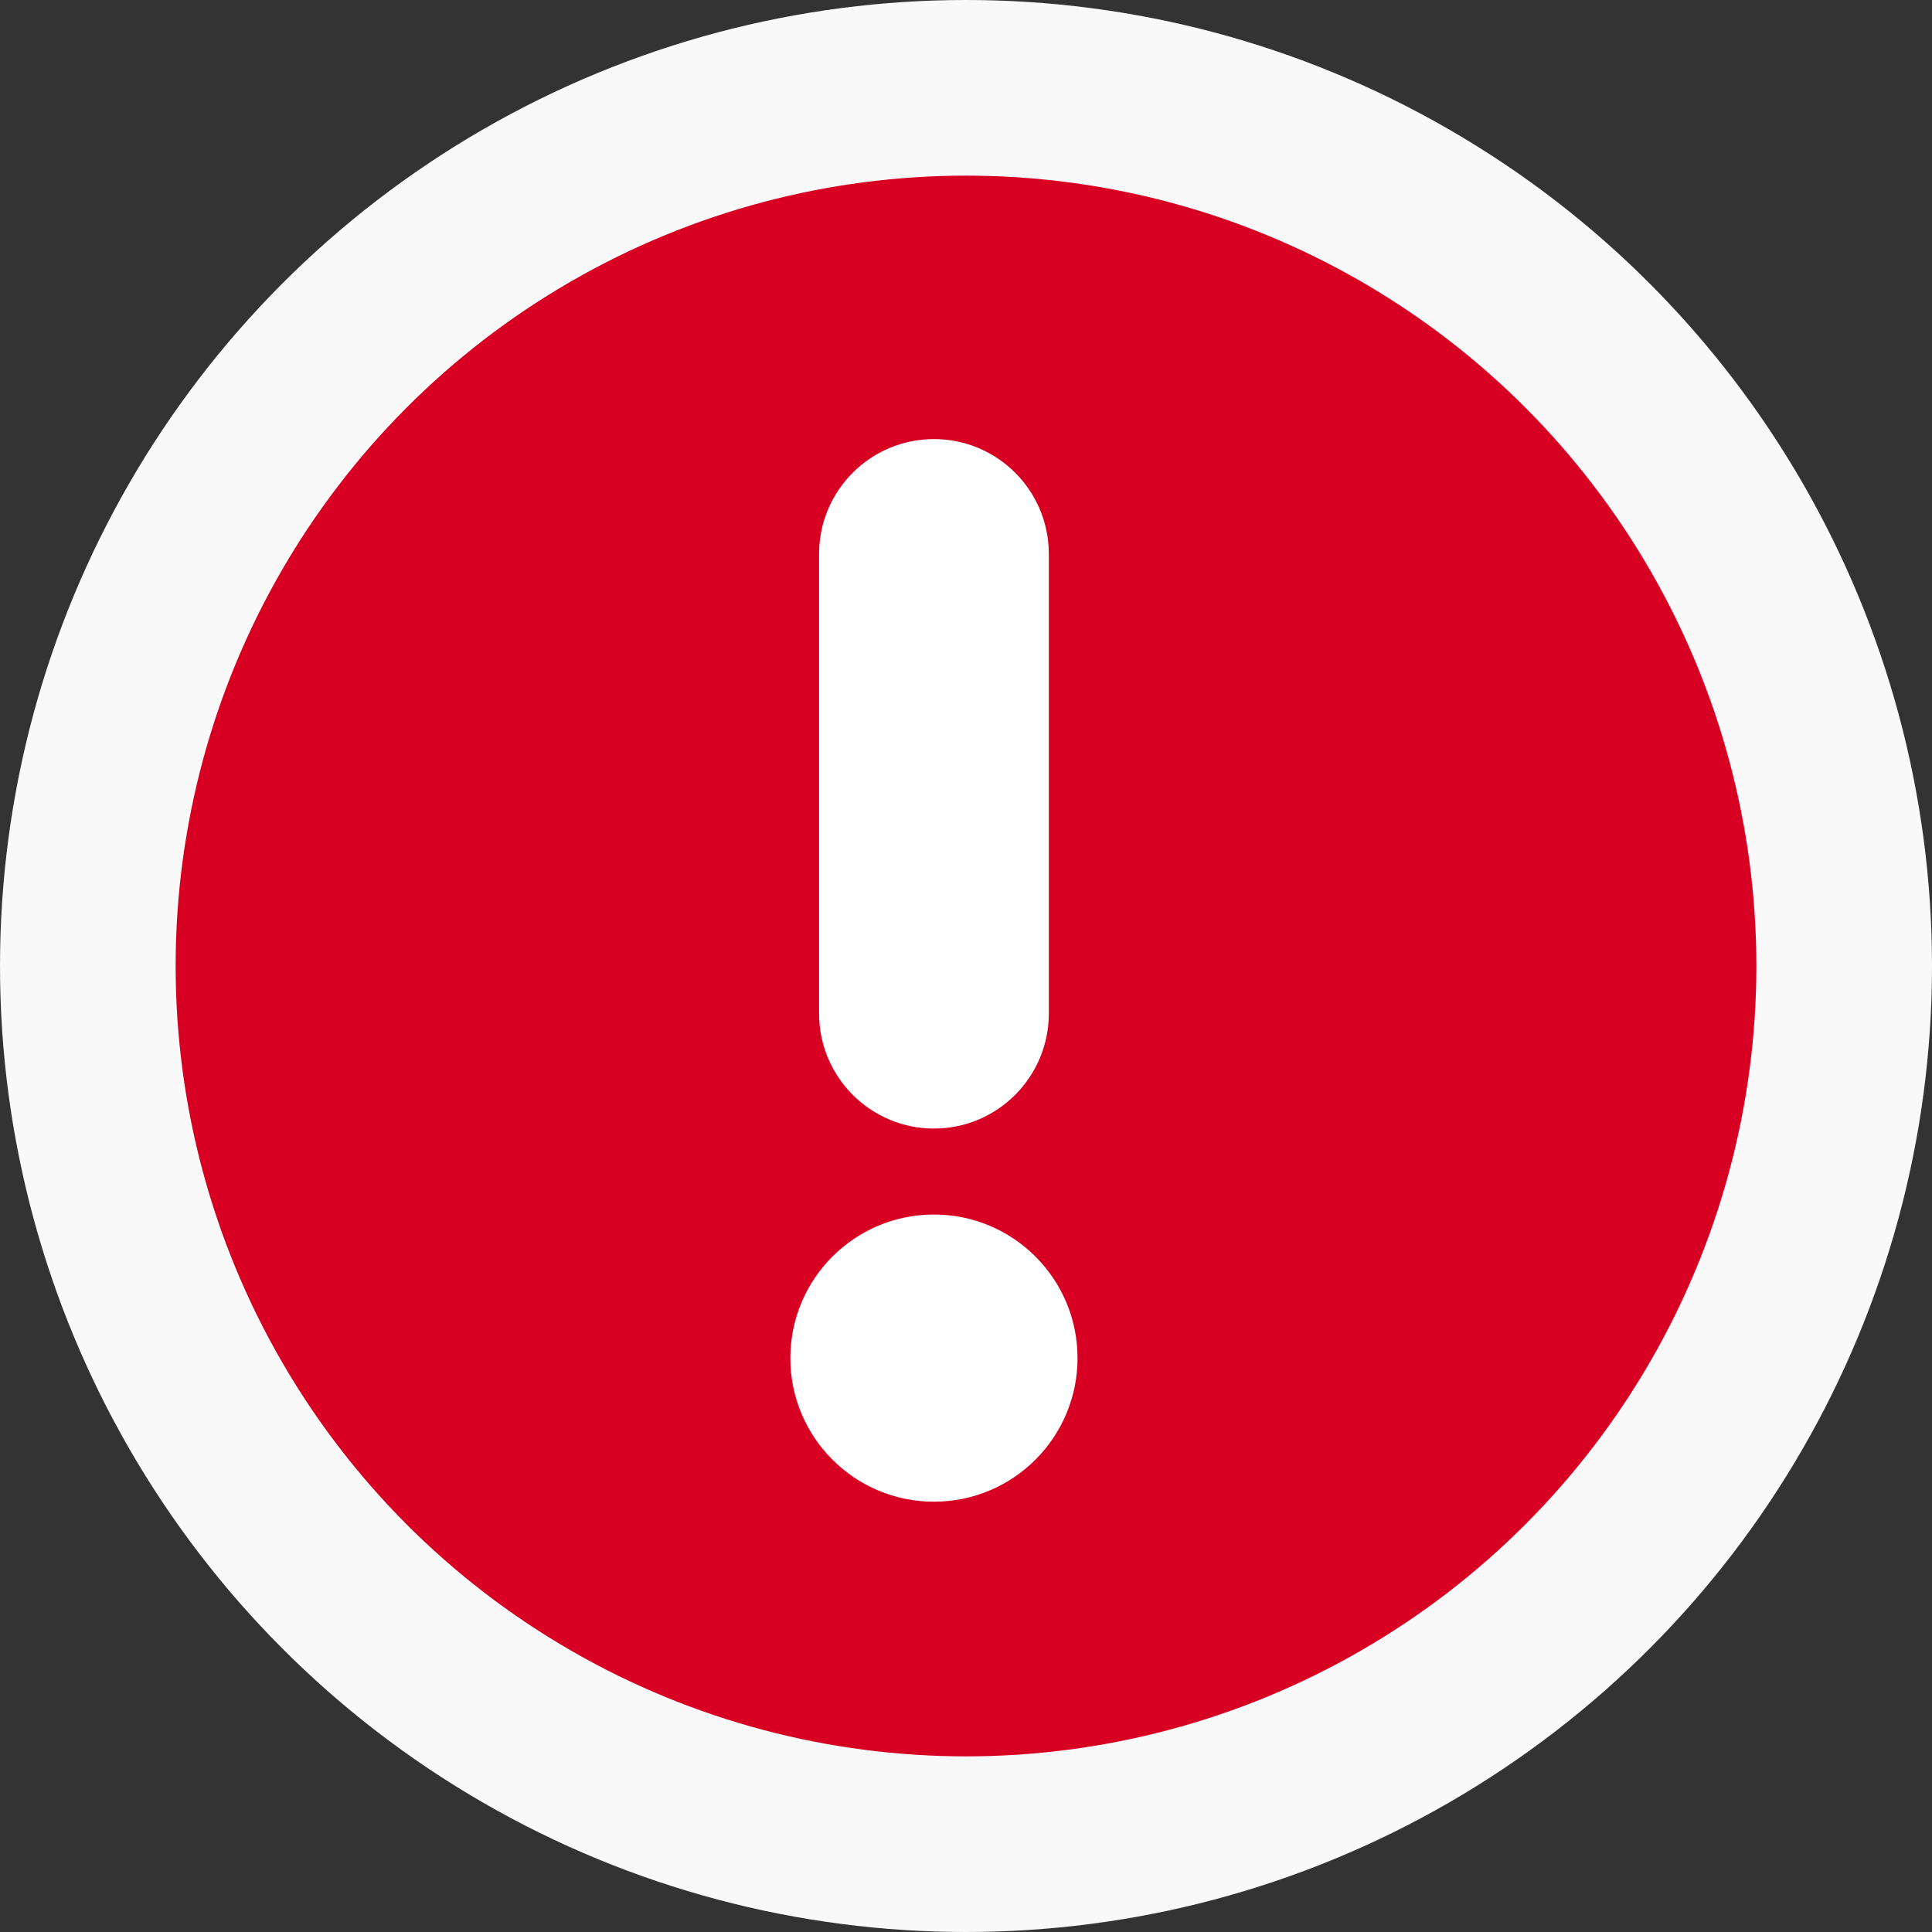 <svg width="22" height="22" viewBox="0 0 22 22" xmlns="http://www.w3.org/2000/svg"><rect x="0" y="0" width="22" height="22" fill="#333333" stroke="none"/><g fill-rule="nonzero" fill="none"><circle fill="#F9F9FA" cx="11" cy="11" r="11"/><circle fill="#D70022" cx="11" cy="11" r="9"/><path d="M9.327 6.308c0-.722.586-1.308 1.308-1.308.723 0 1.308.586 1.308 1.308v5.233c0 .723-.585 1.31-1.308 1.31-.722 0-1.308-.587-1.308-1.31V6.31zM10.635 17.1C9.732 17.1 9 16.368 9 15.465s.732-1.635 1.635-1.635 1.635.732 1.635 1.635-.732 1.635-1.635 1.635z" fill="#FFF"/></g></svg>
